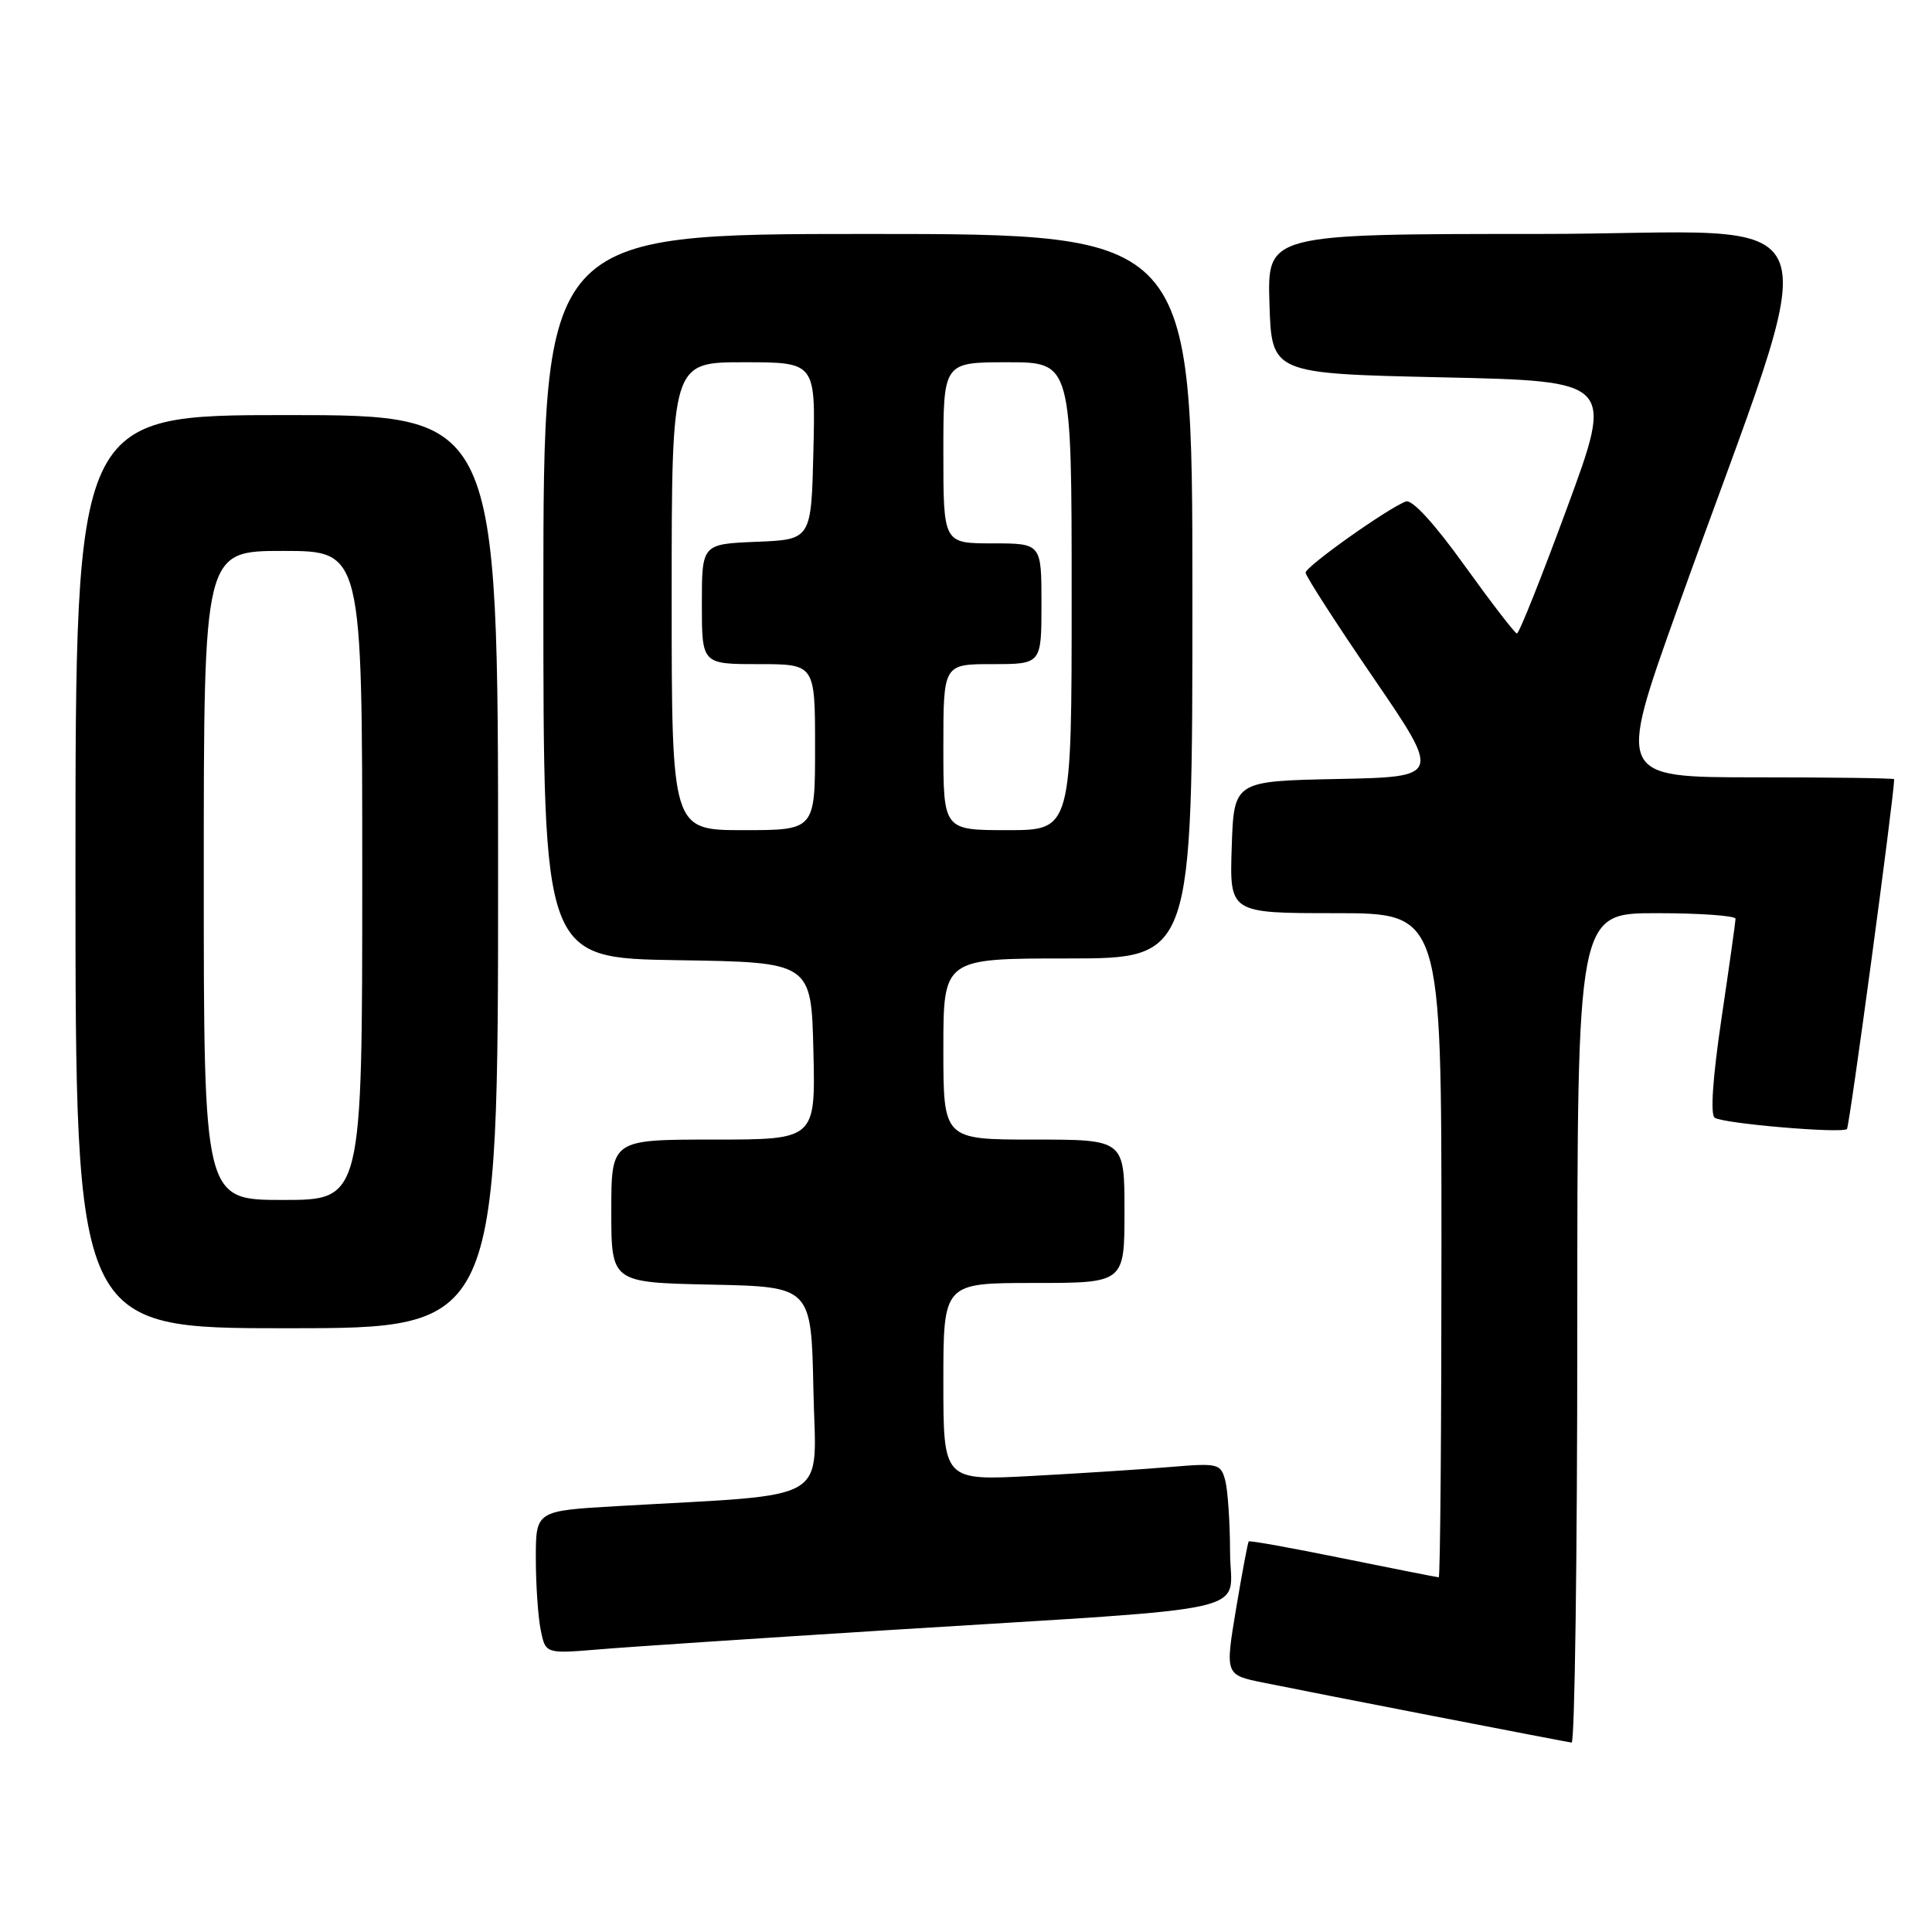 <?xml version="1.0" encoding="UTF-8" standalone="no"?>
<!DOCTYPE svg PUBLIC "-//W3C//DTD SVG 1.1//EN" "http://www.w3.org/Graphics/SVG/1.1/DTD/svg11.dtd" >
<svg xmlns="http://www.w3.org/2000/svg" xmlns:xlink="http://www.w3.org/1999/xlink" version="1.1" viewBox="0 0 256 256">
 <g >
 <path fill="currentColor"
d=" M 209.00 176.00 C 209.00 121.00 209.00 121.00 219.50 121.00 C 225.28 121.00 229.99 121.34 229.97 121.75 C 229.96 122.16 229.12 128.12 228.10 135.00 C 226.94 142.83 226.61 147.73 227.21 148.11 C 228.44 148.90 244.11 150.22 244.73 149.60 C 245.07 149.27 250.92 105.93 250.99 103.25 C 251.00 103.11 242.74 103.00 232.64 103.00 C 214.29 103.00 214.29 103.00 222.24 80.75 C 242.27 24.74 244.57 31.00 203.93 31.00 C 167.92 31.00 167.92 31.00 168.21 40.25 C 168.50 49.50 168.50 49.50 191.16 50.00 C 213.83 50.50 213.83 50.50 207.66 67.25 C 204.27 76.46 201.28 83.97 201.00 83.94 C 200.72 83.92 197.60 79.85 194.05 74.92 C 190.07 69.37 187.10 66.13 186.28 66.45 C 183.81 67.39 173.00 75.07 173.00 75.88 C 173.00 76.32 177.04 82.59 181.98 89.81 C 190.96 102.94 190.96 102.94 177.23 103.22 C 163.50 103.50 163.50 103.50 163.21 112.25 C 162.92 121.00 162.92 121.00 176.96 121.00 C 191.00 121.00 191.00 121.00 191.00 165.00 C 191.00 189.20 190.84 209.00 190.64 209.00 C 190.44 209.00 184.74 207.87 177.98 206.50 C 171.21 205.12 165.58 204.10 165.46 204.25 C 165.34 204.39 164.58 208.42 163.78 213.21 C 162.33 221.93 162.33 221.93 167.41 222.96 C 173.76 224.26 207.23 230.76 208.25 230.90 C 208.66 230.95 209.00 206.25 209.00 176.00 Z  M 118.00 215.98 C 168.05 212.85 163.00 214.01 162.99 205.65 C 162.98 201.72 162.69 197.45 162.35 196.16 C 161.75 193.94 161.41 193.85 155.11 194.38 C 151.47 194.69 143.21 195.22 136.75 195.57 C 125.00 196.20 125.00 196.20 125.00 183.10 C 125.00 170.00 125.00 170.00 137.00 170.00 C 149.00 170.00 149.00 170.00 149.00 160.50 C 149.00 151.00 149.00 151.00 137.00 151.00 C 125.00 151.00 125.00 151.00 125.00 139.00 C 125.00 127.00 125.00 127.00 141.50 127.00 C 158.00 127.00 158.00 127.00 158.00 79.00 C 158.00 31.00 158.00 31.00 115.00 31.00 C 72.00 31.00 72.00 31.00 72.00 78.98 C 72.00 126.95 72.00 126.95 89.75 127.23 C 107.50 127.50 107.50 127.50 107.78 139.25 C 108.06 151.00 108.06 151.00 94.53 151.00 C 81.00 151.00 81.00 151.00 81.00 160.47 C 81.00 169.94 81.00 169.94 94.25 170.22 C 107.50 170.50 107.50 170.50 107.78 184.14 C 108.09 199.47 110.76 197.89 81.75 199.57 C 71.00 200.19 71.00 200.19 71.00 206.47 C 71.00 209.92 71.29 214.19 71.64 215.95 C 72.28 219.14 72.28 219.14 79.39 218.55 C 83.30 218.22 100.67 217.07 118.00 215.98 Z  M 66.00 115.50 C 66.00 55.00 66.00 55.00 38.00 55.00 C 10.00 55.00 10.00 55.00 10.00 115.50 C 10.00 176.00 10.00 176.00 38.00 176.00 C 66.00 176.00 66.00 176.00 66.00 115.50 Z  M 89.00 79.00 C 89.00 48.00 89.00 48.00 98.53 48.00 C 108.06 48.00 108.06 48.00 107.78 59.75 C 107.50 71.50 107.50 71.50 100.25 71.79 C 93.00 72.09 93.00 72.09 93.00 80.04 C 93.00 88.00 93.00 88.00 100.50 88.00 C 108.00 88.00 108.00 88.00 108.00 99.00 C 108.00 110.00 108.00 110.00 98.50 110.00 C 89.00 110.00 89.00 110.00 89.00 79.00 Z  M 125.00 99.00 C 125.00 88.00 125.00 88.00 131.50 88.00 C 138.00 88.00 138.00 88.00 138.00 80.00 C 138.00 72.00 138.00 72.00 131.50 72.00 C 125.00 72.00 125.00 72.00 125.00 60.00 C 125.00 48.00 125.00 48.00 133.50 48.00 C 142.00 48.00 142.00 48.00 142.00 79.00 C 142.00 110.00 142.00 110.00 133.50 110.00 C 125.00 110.00 125.00 110.00 125.00 99.00 Z  M 27.00 116.00 C 27.00 73.00 27.00 73.00 37.50 73.00 C 48.00 73.00 48.00 73.00 48.00 116.00 C 48.00 159.00 48.00 159.00 37.50 159.00 C 27.00 159.00 27.00 159.00 27.00 116.00 Z "/>
</g>
</svg>